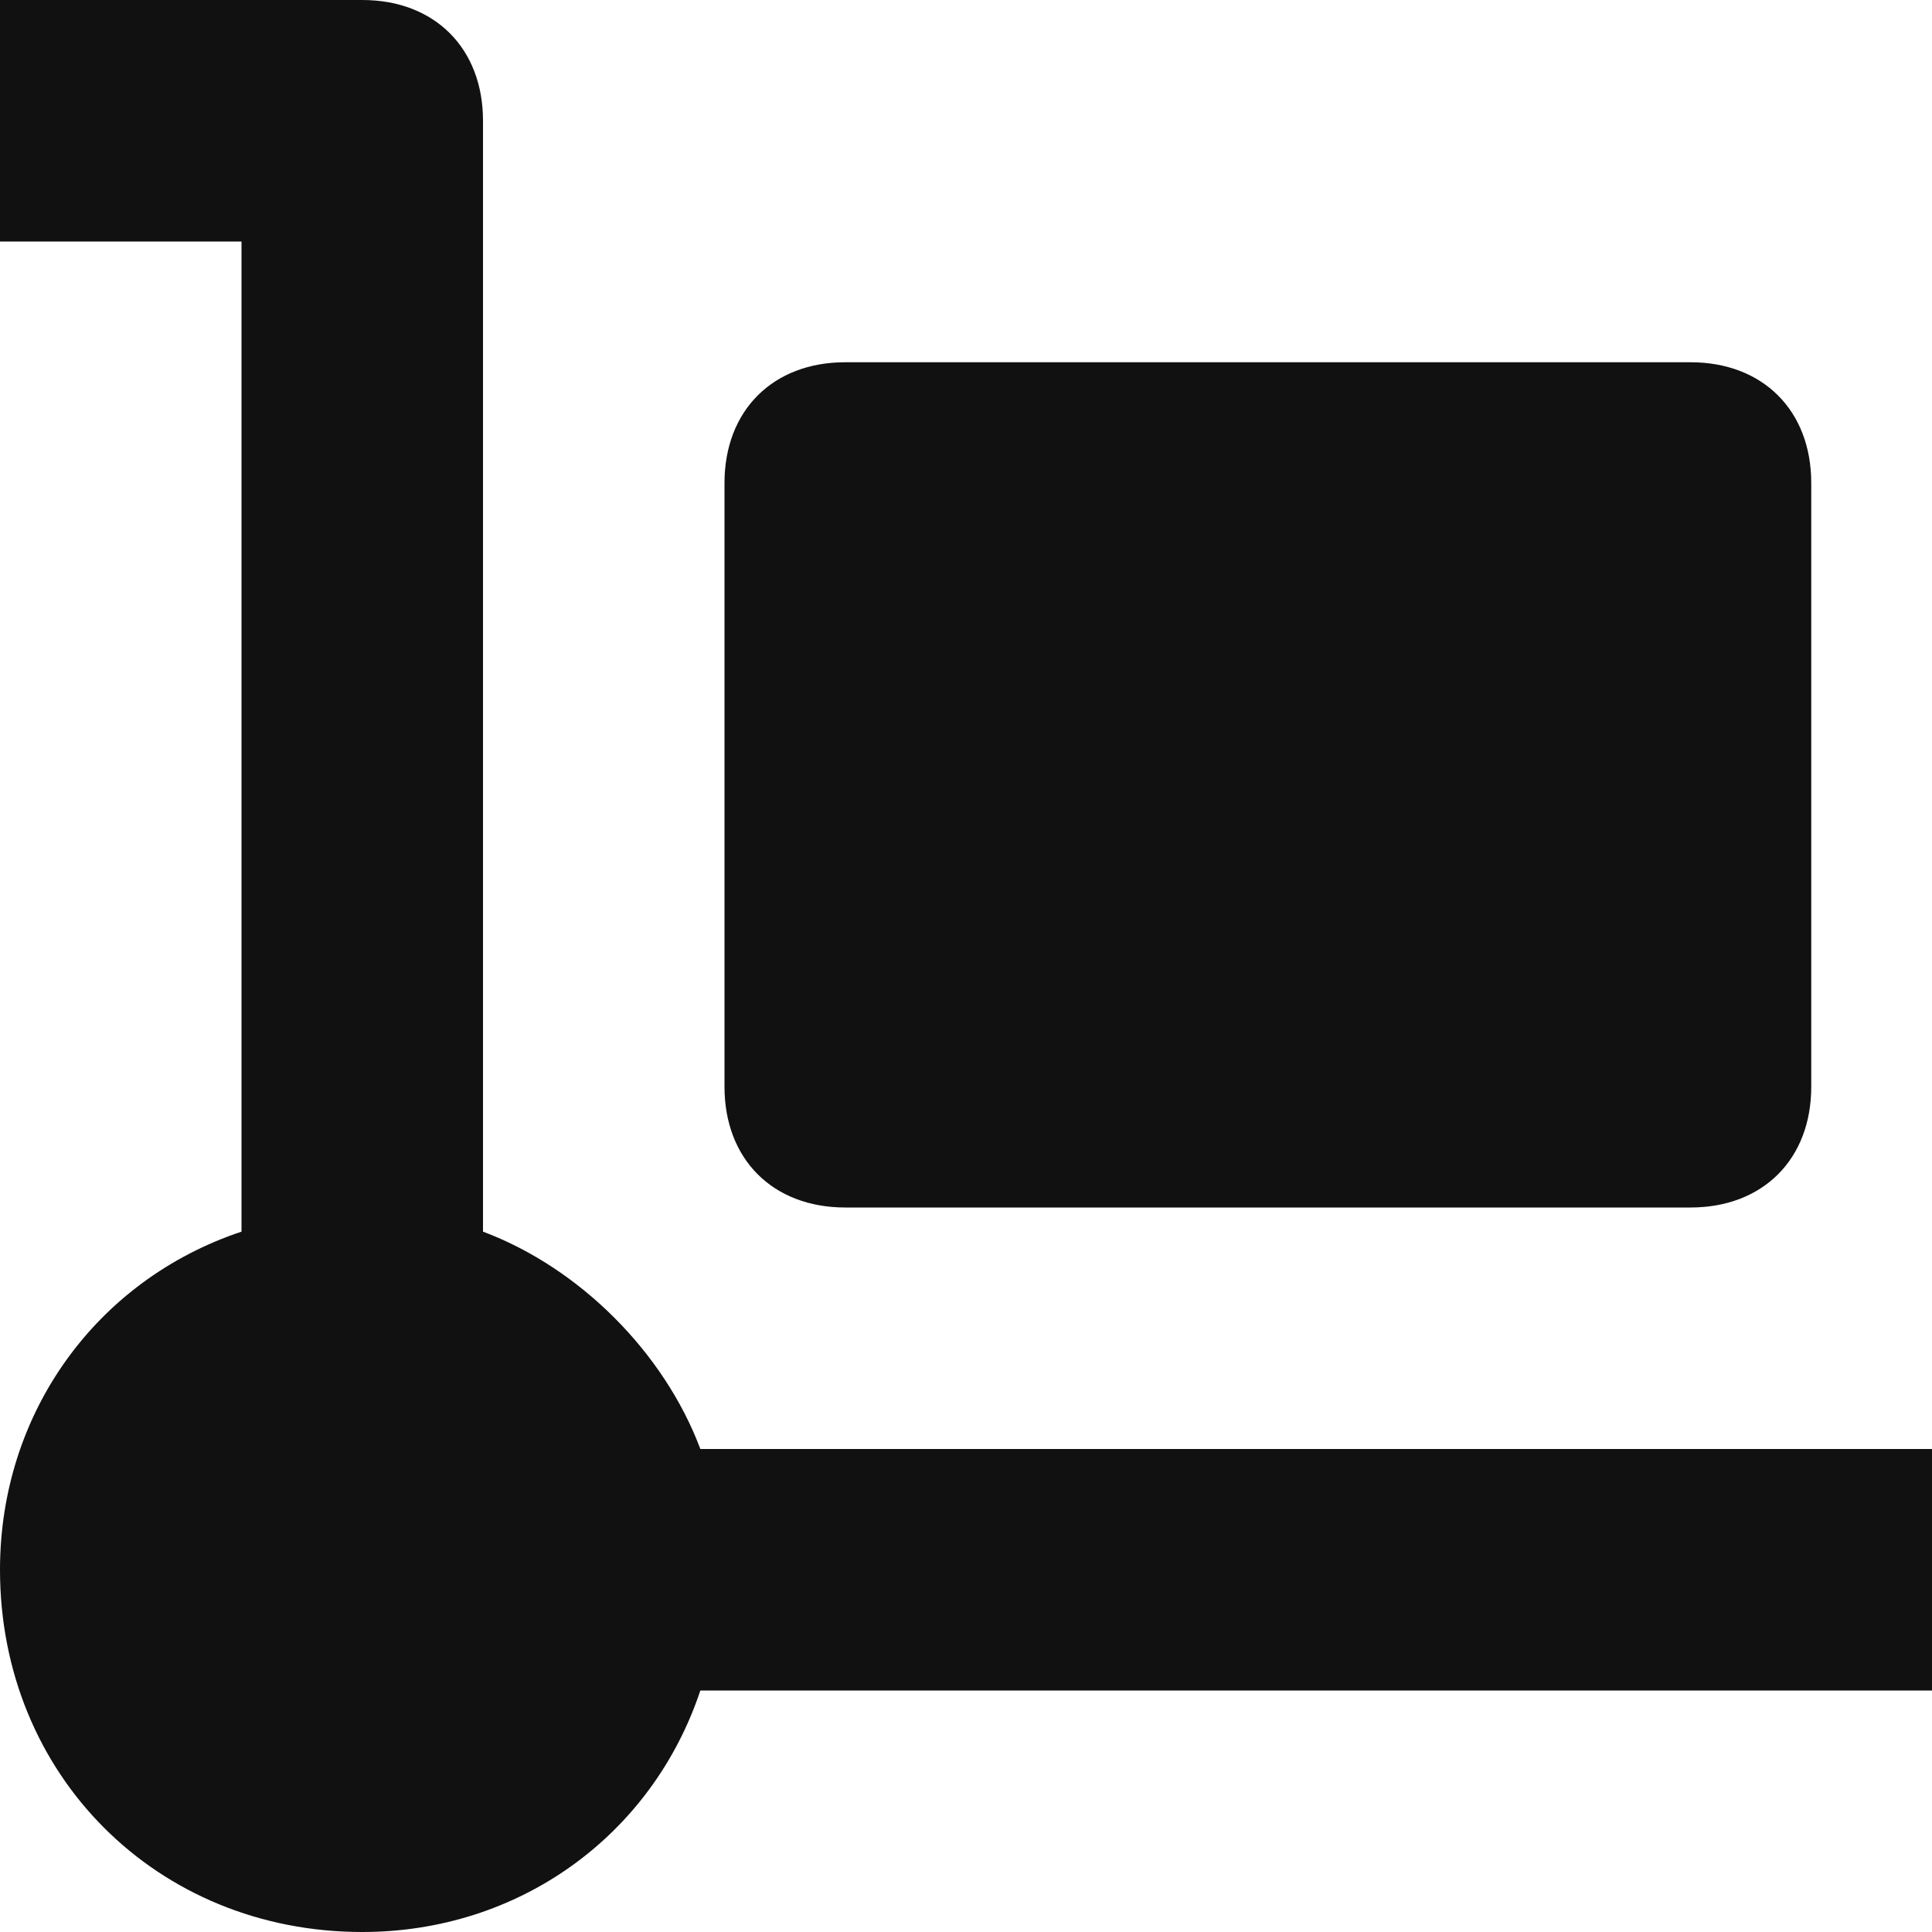 <svg xmlns="http://www.w3.org/2000/svg" xmlns:xlink="http://www.w3.org/1999/xlink" x="0px" y="0px" viewBox="0 0 16 16" width="16" height="16"><title>stock</title><g class="nc-icon-wrapper" fill="#111111"><path fill="#111111" d="M16,12H5.8c-0.3-0.8-1-1.5-1.8-1.8V1c0-0.6-0.4-1-1-1H0v2h2v8.2c-1.2,0.4-2,1.5-2,2.8c0,1.7,1.3,3,3,3 c1.3,0,2.4-0.8,2.8-2H16V12z"/> <path data-color="color-2" d="M7,10h7c0.6,0,1-0.4,1-1V4c0-0.6-0.4-1-1-1H7C6.4,3,6,3.4,6,4v5C6,9.6,6.4,10,7,10z"/></g></svg>